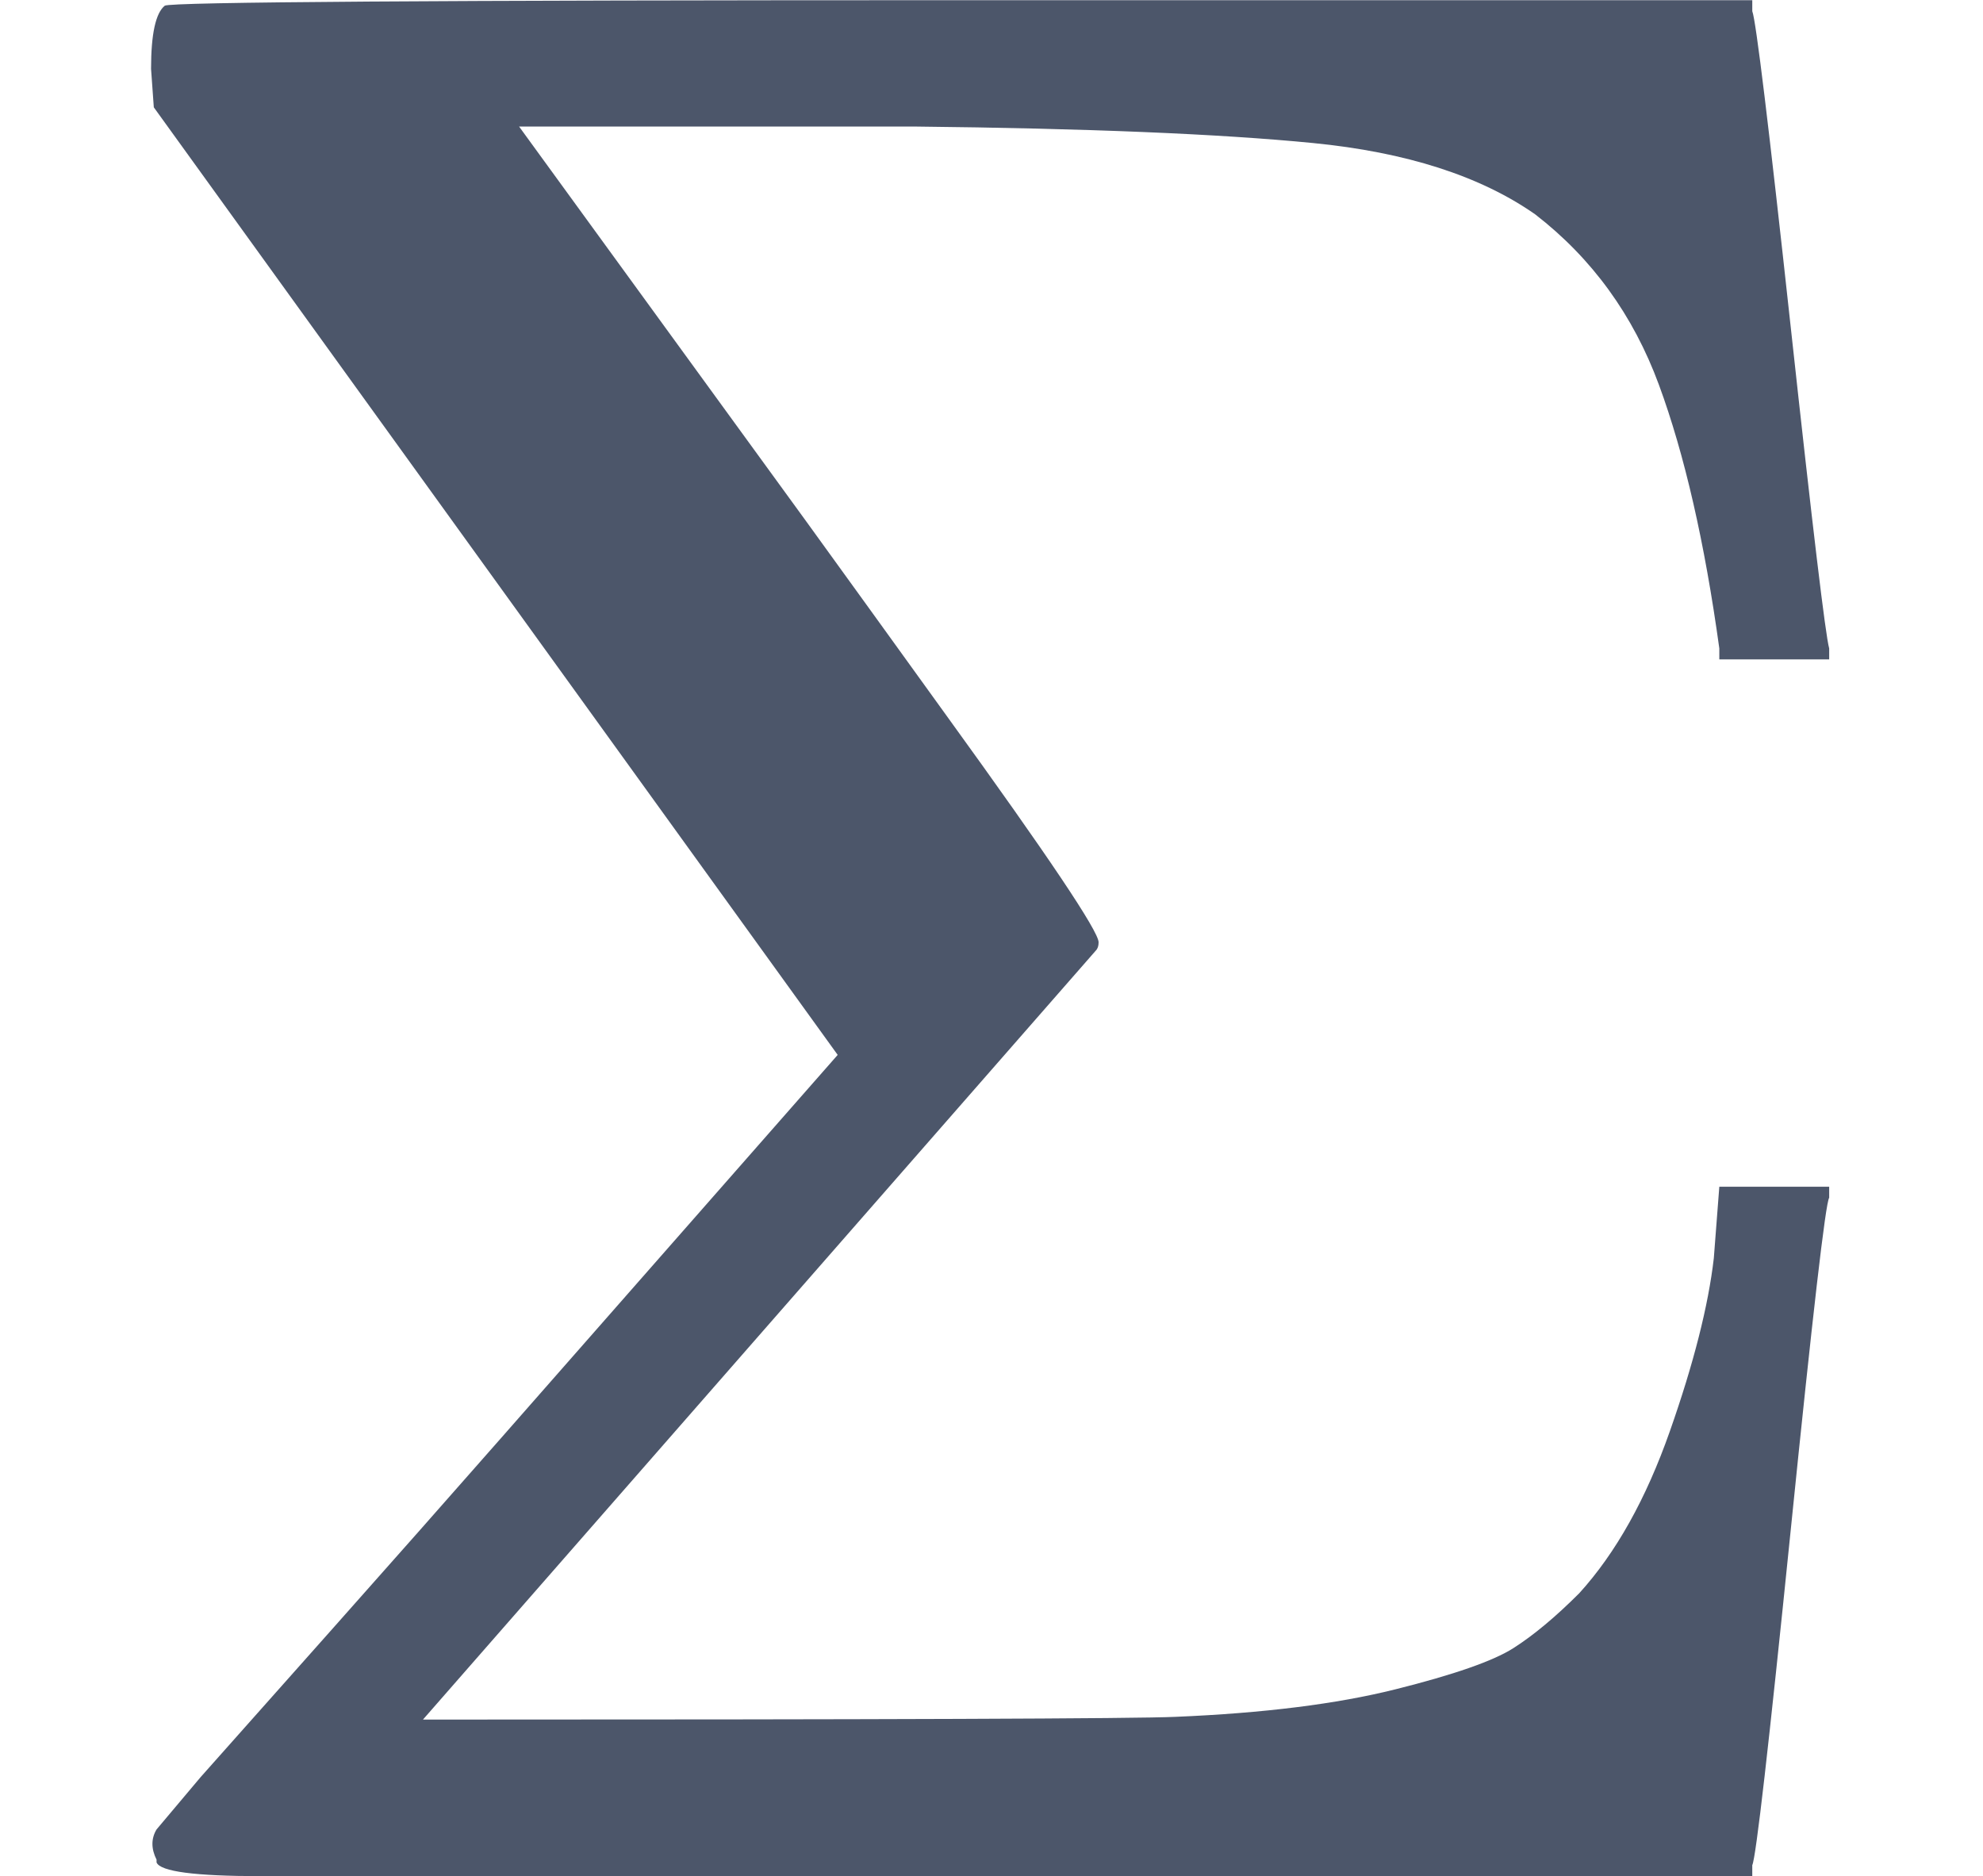 <?xml version="1.0" encoding="UTF-8" standalone="no" ?>
<svg xmlns="http://www.w3.org/2000/svg" width="195.216px" height="184.704px" viewBox="0 -1700.7 1797.8 1700.7" xmlns:xlink="http://www.w3.org/1999/xlink" aria-hidden="true" style=""><defs><path id="MJX-149-TEX-N-3A3" d="M666 247Q664 244 652 126T638 4V0H351Q131 0 95 0T57 5V6Q54 12 57 17L73 36Q89 54 121 90T182 159L305 299L56 644L55 658Q55 677 60 681Q63 683 351 683H638V679Q640 674 652 564T666 447V443H626V447Q618 505 604 543T559 605Q529 626 478 631T333 637H294H189L293 494Q314 465 345 422Q400 346 400 340Q400 338 399 337L154 57Q407 57 428 58Q476 60 508 68T551 83T575 103Q595 125 608 162T624 225L626 251H666V247Z"></path></defs><g stroke="#4c566a" fill="#4c566a" stroke-width="0" transform="scale(1,-1)"><g data-mml-node="math"><g data-mml-node="mstyle" transform="scale(2.49)"><g data-mml-node="mi"><use data-c="3A3" xlink:href="#MJX-149-TEX-N-3A3"></use></g></g></g></g></svg>
